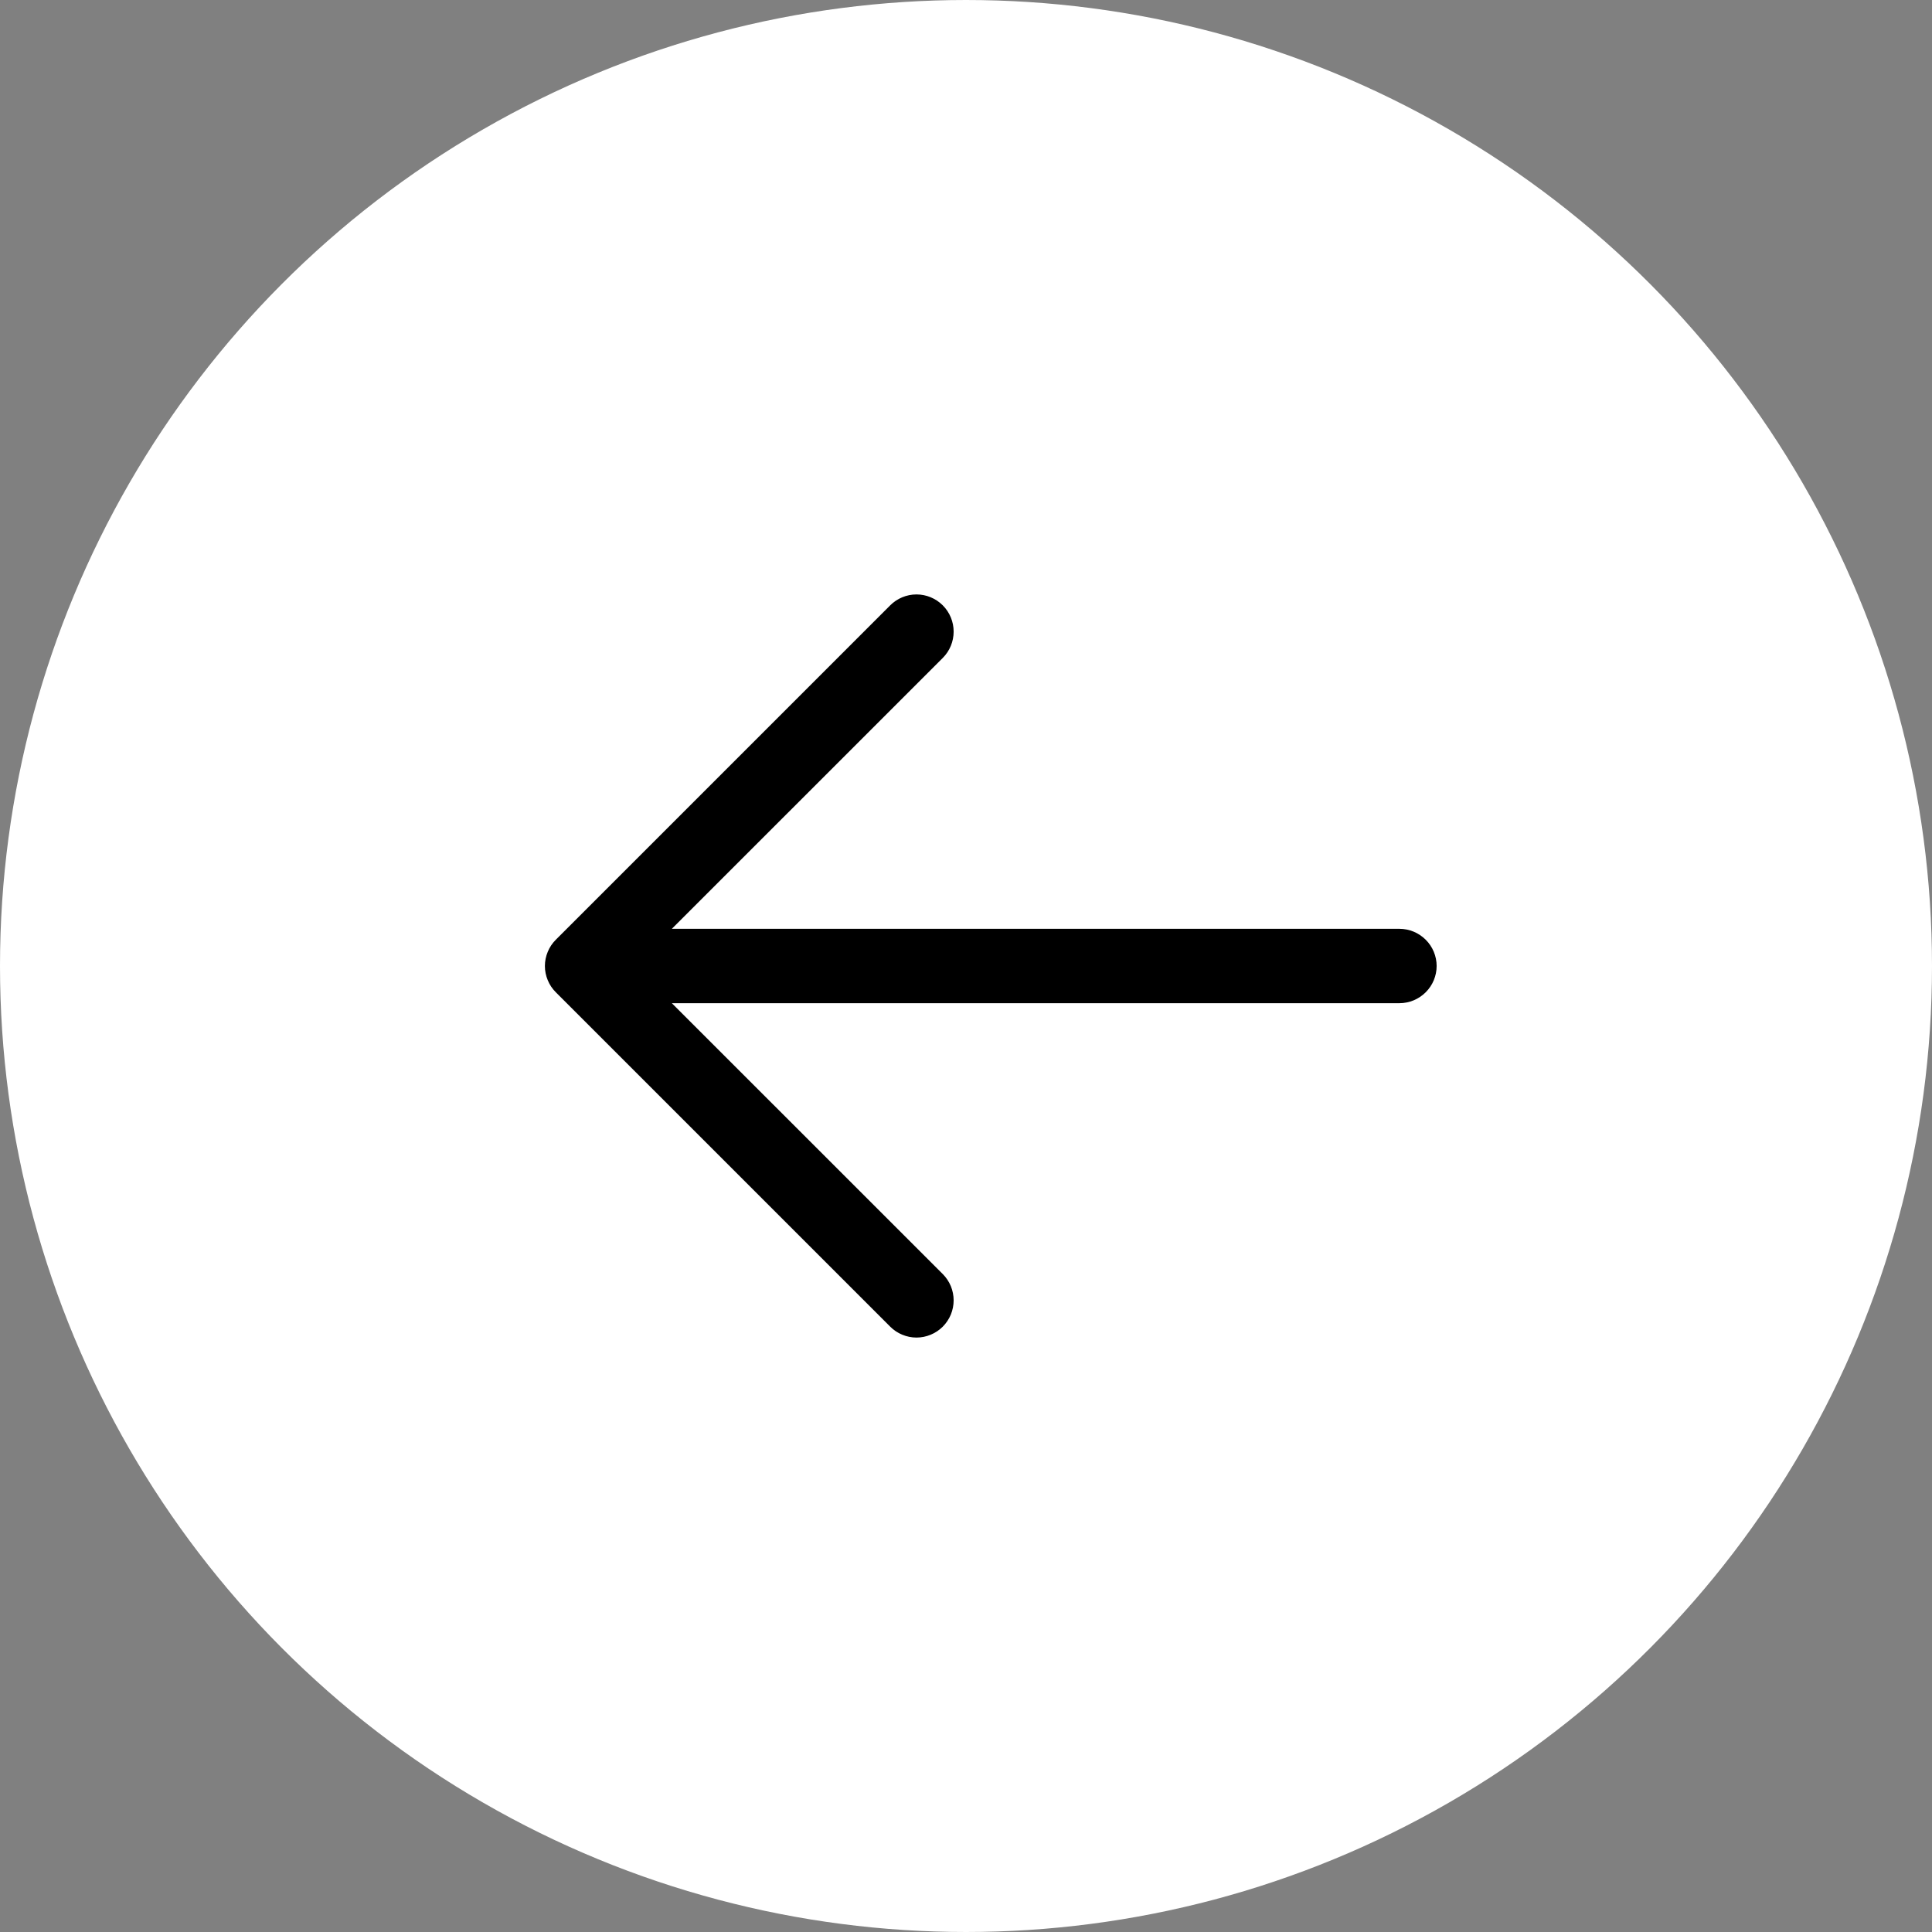 <svg width="39" height="39" viewBox="0 0 39 39" fill="none" xmlns="http://www.w3.org/2000/svg">
<rect x="0" y="0" width="39" height="39" fill="#808080" stroke="none"/>
<circle cx="19.5" cy="19.5" r="19" fill="white" stroke="white"/>
<path d="M13.561 20.188H13.41L13.517 20.294L18.987 25.763C19.051 25.827 19.101 25.903 19.136 25.986C19.17 26.07 19.188 26.159 19.188 26.25C19.188 26.34 19.17 26.429 19.136 26.513C19.101 26.596 19.051 26.672 18.987 26.736C18.923 26.8 18.847 26.851 18.764 26.885C18.68 26.92 18.591 26.938 18.5 26.938C18.41 26.938 18.321 26.92 18.237 26.885C18.154 26.851 18.078 26.8 18.014 26.736L11.264 19.986L11.264 19.986C11.2 19.922 11.149 19.847 11.115 19.763C11.08 19.68 11.062 19.59 11.062 19.5C11.062 19.41 11.08 19.32 11.115 19.237C11.149 19.153 11.2 19.078 11.264 19.014L11.264 19.014L18.014 12.264C18.143 12.135 18.318 12.062 18.5 12.062C18.683 12.062 18.858 12.135 18.987 12.264C19.116 12.393 19.188 12.568 19.188 12.75C19.188 12.933 19.116 13.108 18.987 13.237C18.987 13.237 18.987 13.237 18.987 13.237L13.517 18.706L13.41 18.812H13.561H28.25C28.432 18.812 28.607 18.885 28.736 19.014C28.865 19.143 28.938 19.318 28.938 19.5C28.938 19.682 28.865 19.857 28.736 19.986C28.607 20.115 28.432 20.188 28.25 20.188H13.561Z" fill="black" stroke="black" stroke-width="0.125"/>
</svg>
